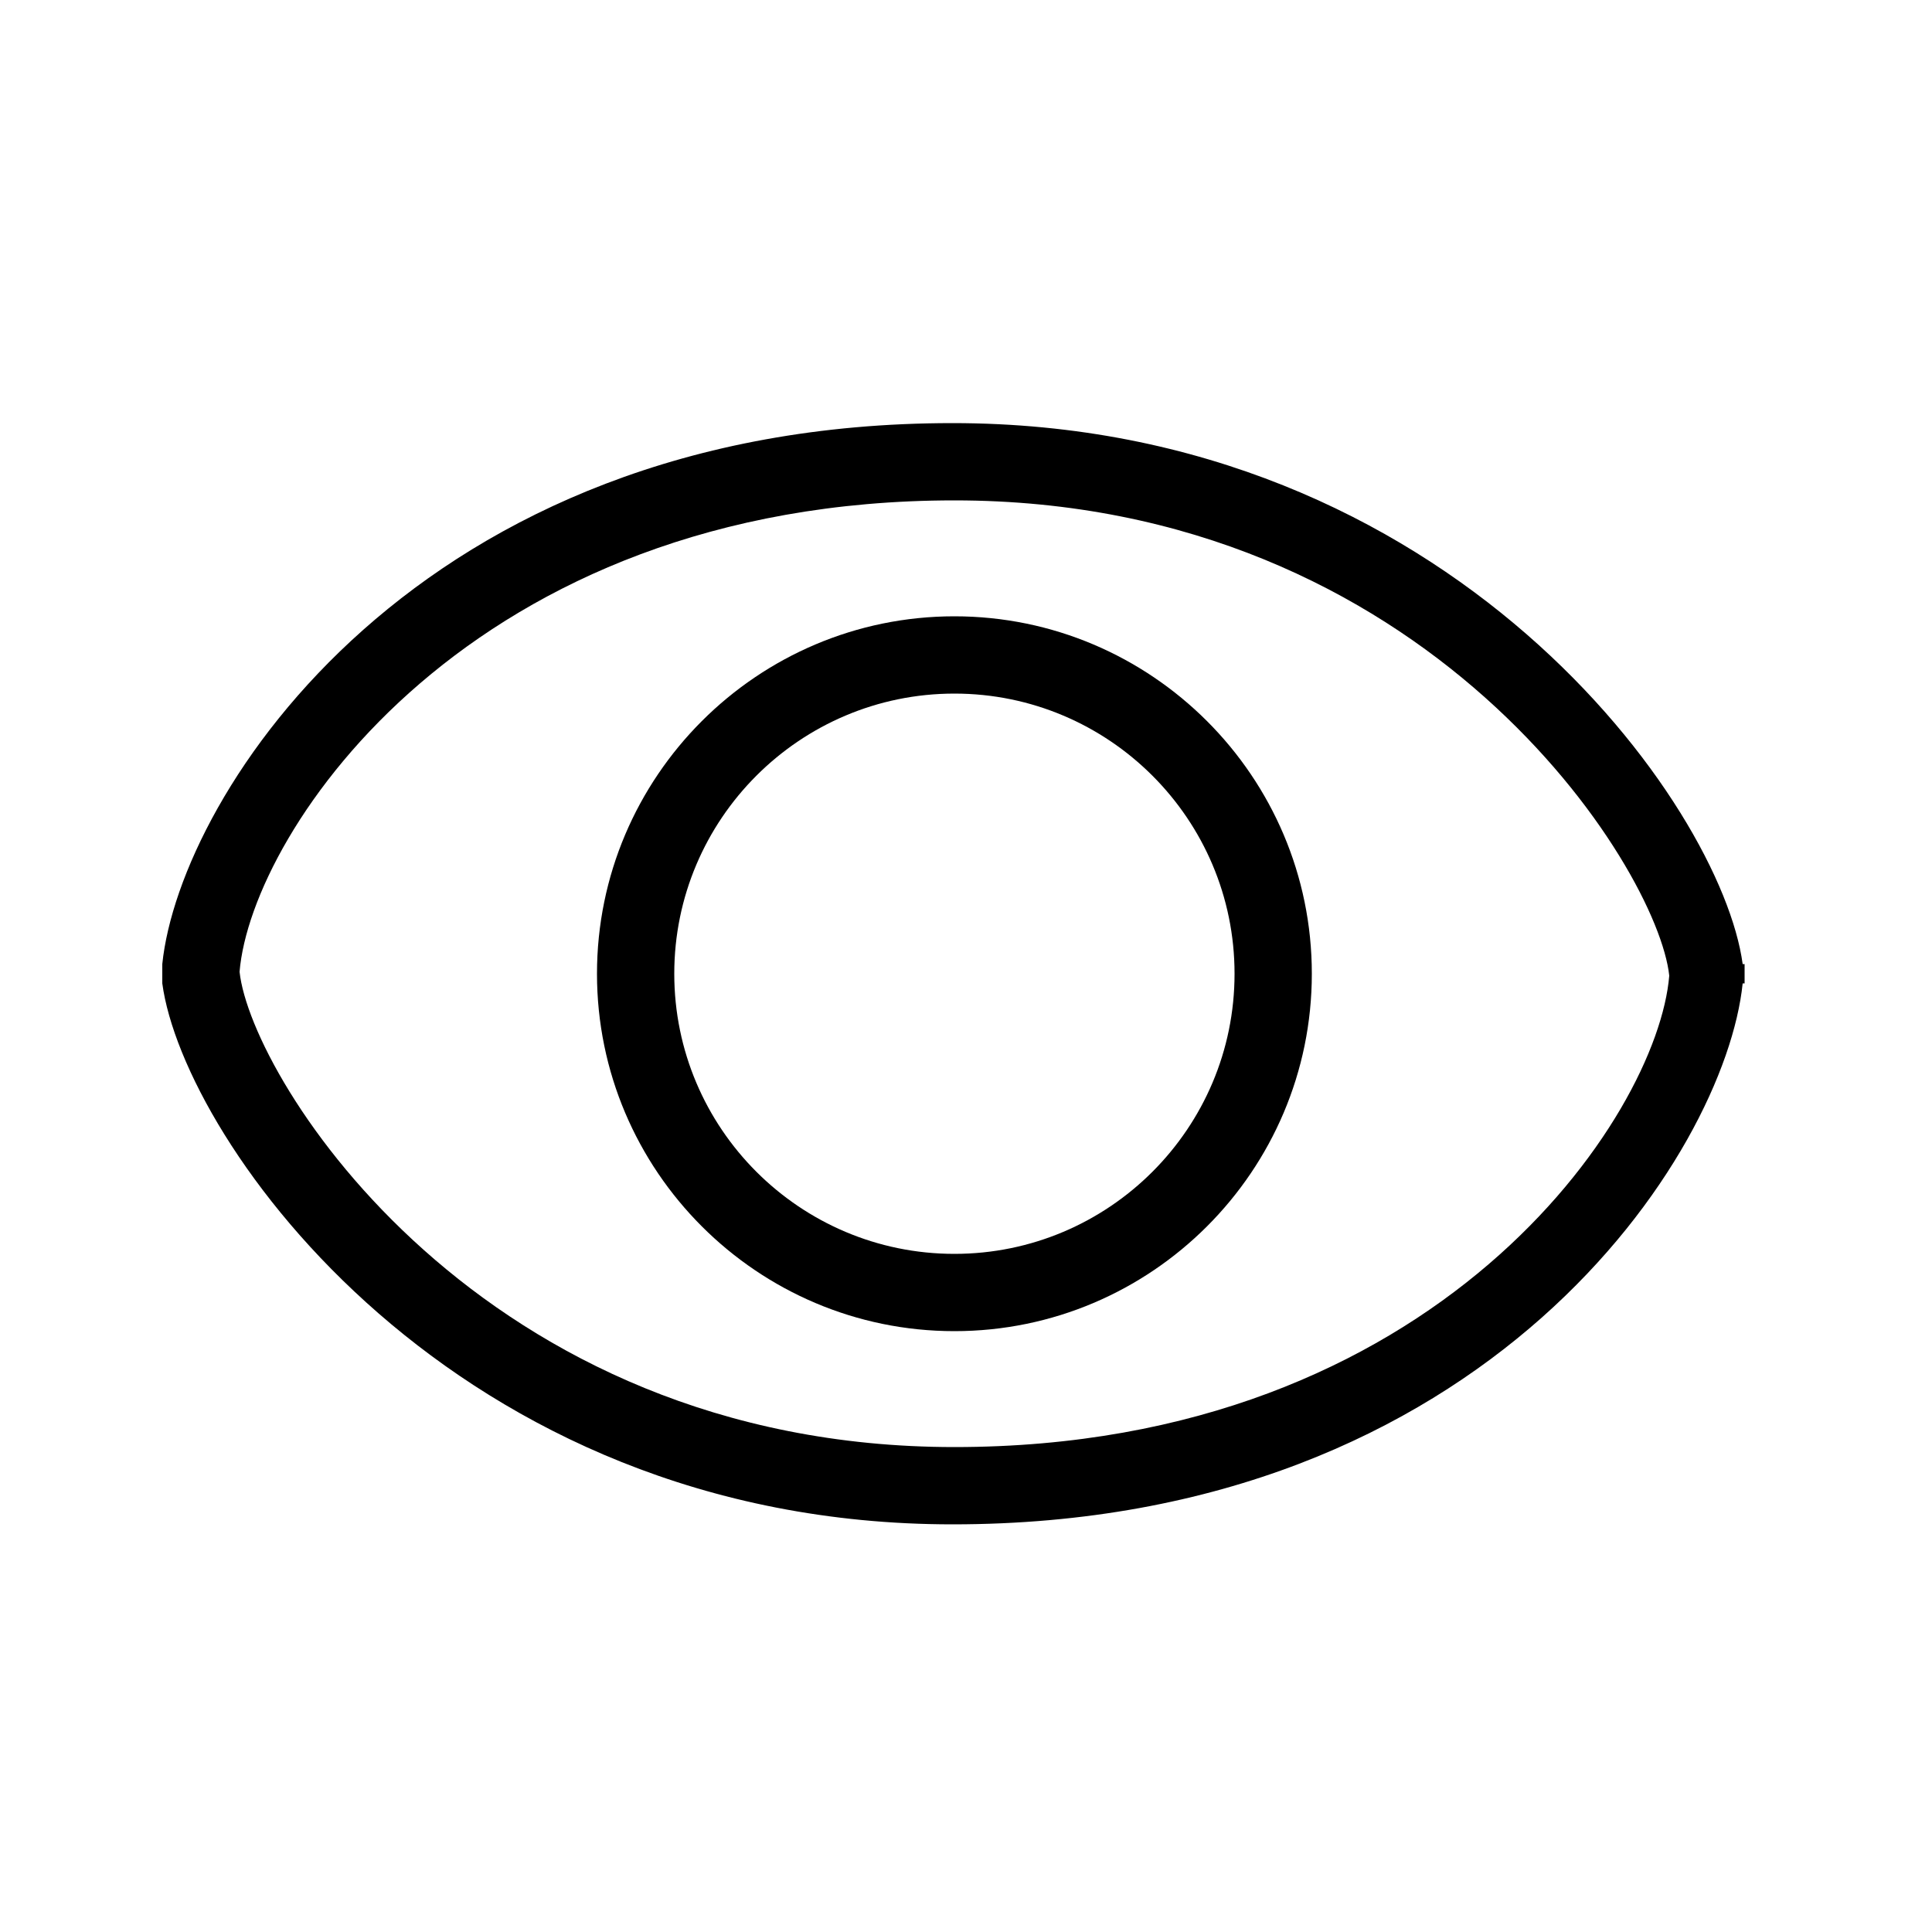 <?xml version="1.0" encoding="utf-8"?>
<!-- Generator: Adobe Illustrator 22.0.1, SVG Export Plug-In . SVG Version: 6.00 Build 0)  -->
<svg version="1.1" id="Layer_1" xmlns="http://www.w3.org/2000/svg" xmlns:xlink="http://www.w3.org/1999/xlink" x="0px" y="0px"
	 viewBox="0 0 100 100" style="enable-background:new 0 0 100 100;" xml:space="preserve">
<g>
	<path d="M8.4,50.9c1.1,8.2,15.1,28,40.9,28c27.7,0,40-19.2,40.9-28h0.1c0-0.1,0-0.3,0-0.4c0-0.2,0-0.4,0-0.6h-0.1
		c-1.1-8.2-15.1-28-40.9-28c-27.7,0-40,19.2-40.9,28H8.4c0,0.1,0,0.3,0,0.4C8.4,50.5,8.4,50.7,8.4,50.9L8.4,50.9z M49.4,25.9
		c24.5,0,36.4,19,37,24.6c-0.6,7.3-12,24.4-37,24.4c-24.5,0-36.4-19-37-24.6C13,43,24.4,25.9,49.4,25.9z"/>
	<path d="M49.4,68.9c10.2,0,18.5-8.3,18.5-18.5s-8.3-18.5-18.5-18.5s-18.5,8.3-18.5,18.5S39.2,68.9,49.4,68.9z M49.4,35.9
		c8,0,14.5,6.5,14.5,14.5s-6.5,14.5-14.5,14.5s-14.5-6.5-14.5-14.5S41.4,35.9,49.4,35.9z"/>
</g>
</svg>
